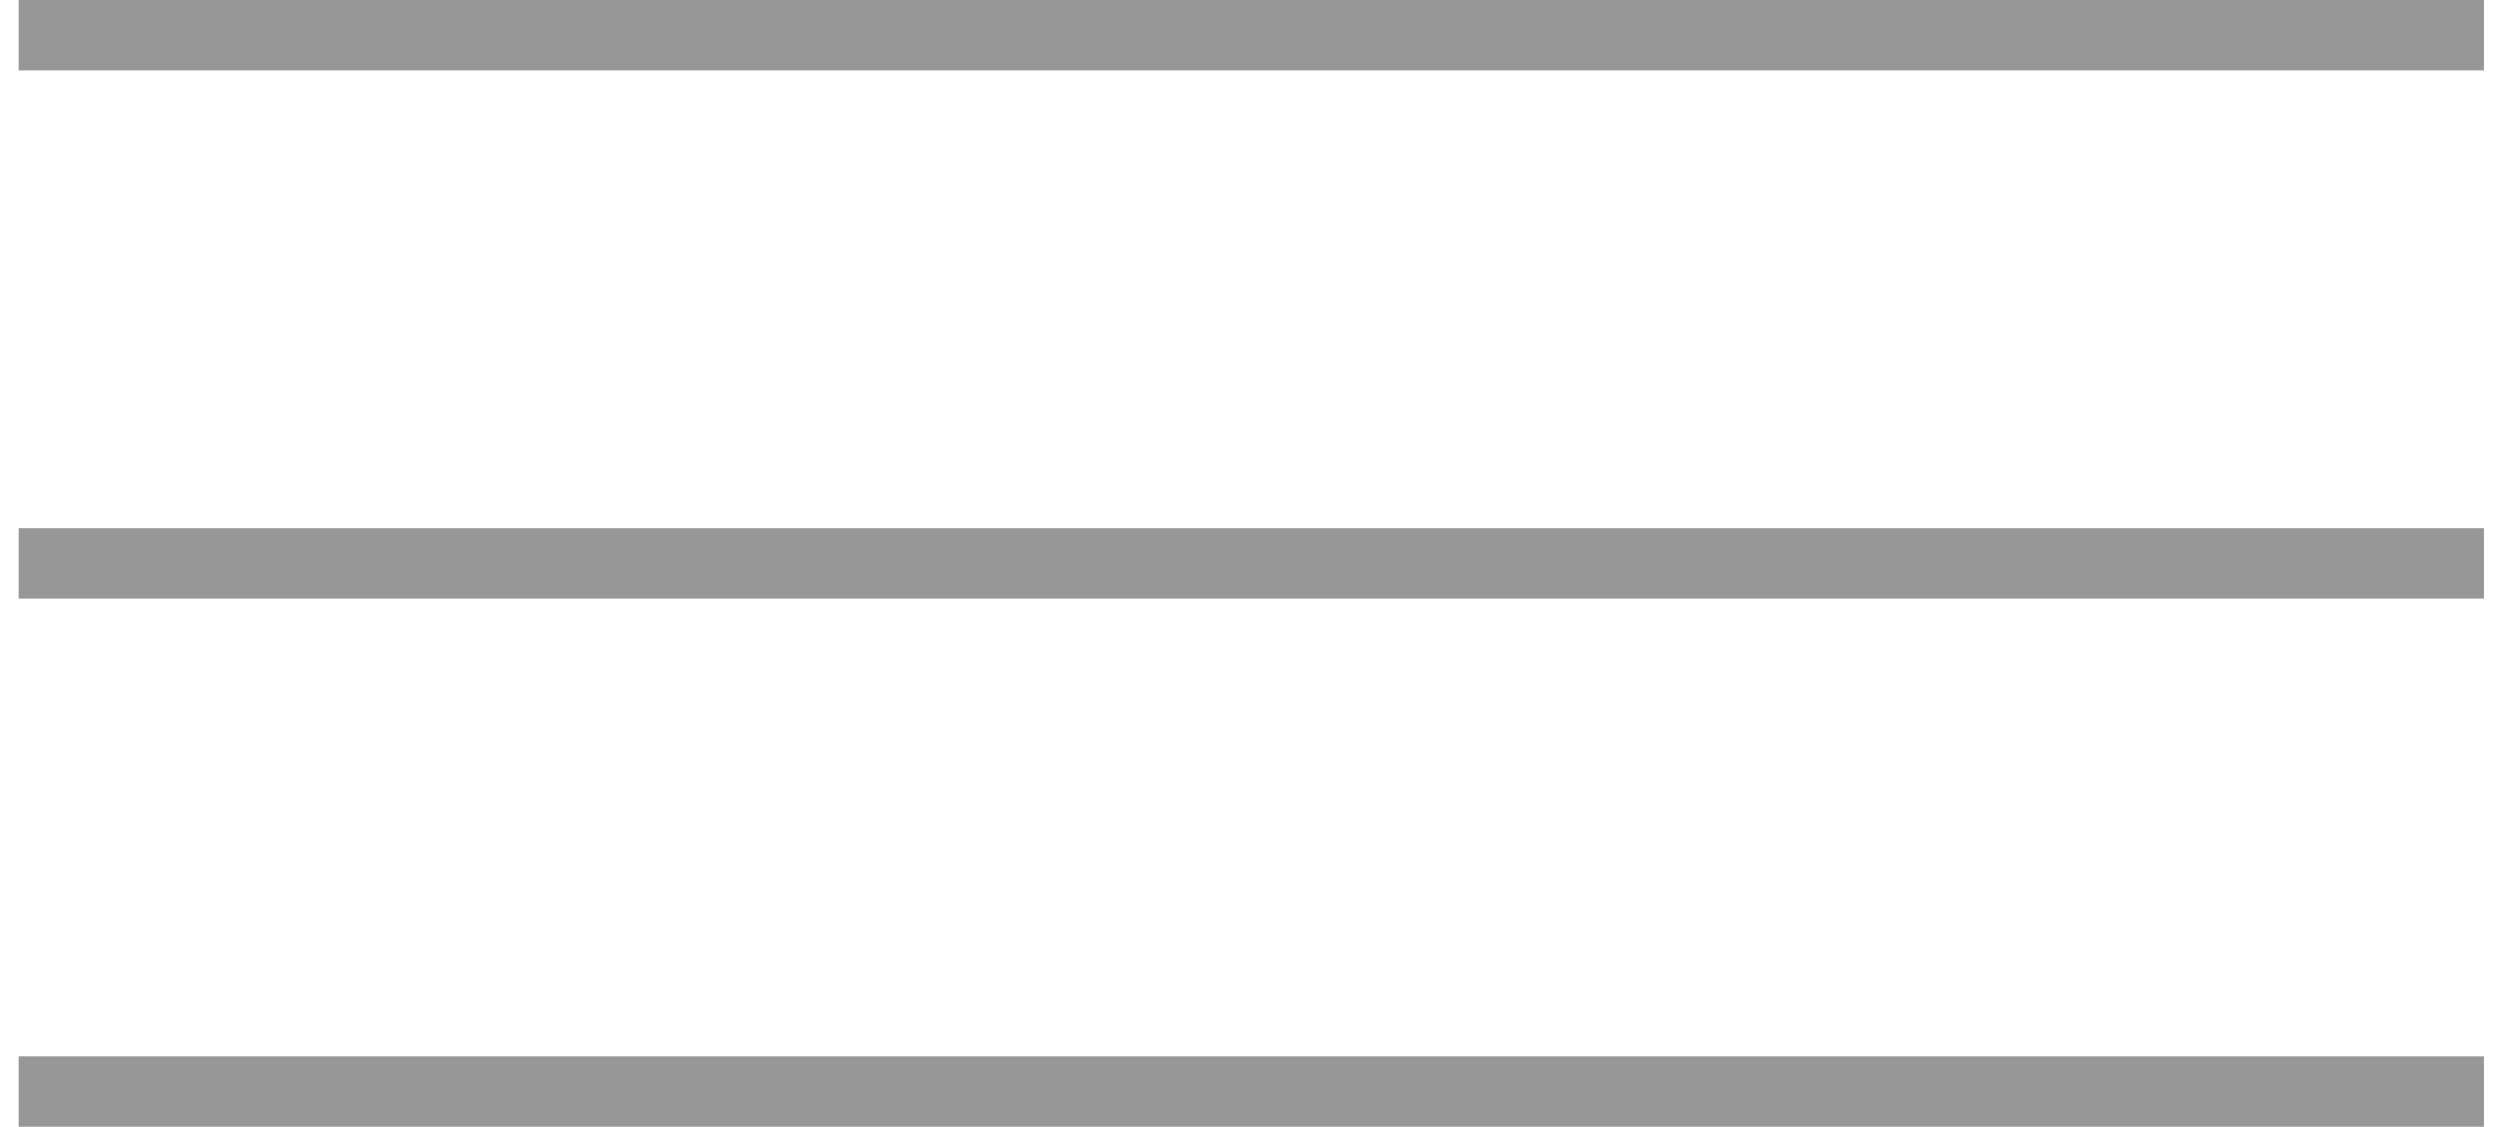 <?xml version="1.0" encoding="UTF-8"?>
<svg width="71px" height="32px" viewBox="0 0 71 32" version="1.1" xmlns="http://www.w3.org/2000/svg" xmlns:xlink="http://www.w3.org/1999/xlink">
    <!-- Generator: Sketch 44.1 (41455) - http://www.bohemiancoding.com/sketch -->
    <title>hamburger</title>
    <desc>Created with Sketch.</desc>
    <defs></defs>
    <g id="Symbols" stroke="none" stroke-width="1" fill="none" fill-rule="evenodd">
        <g id="Header" transform="translate(-1227, -9)" fill-rule="nonzero" fill="#979797">
            <path d="M1227.531,11 L1227.531,9 L1297.544,9 L1297.544,11 L1227.531,11 Z M1227.531,26 L1227.531,24 L1297.544,24 L1297.544,26 L1227.531,26 Z M1227.531,41 L1227.531,39 L1297.544,39 L1297.544,41 L1227.531,41 Z" id="hamburger"></path>
        </g>
    </g>
</svg>